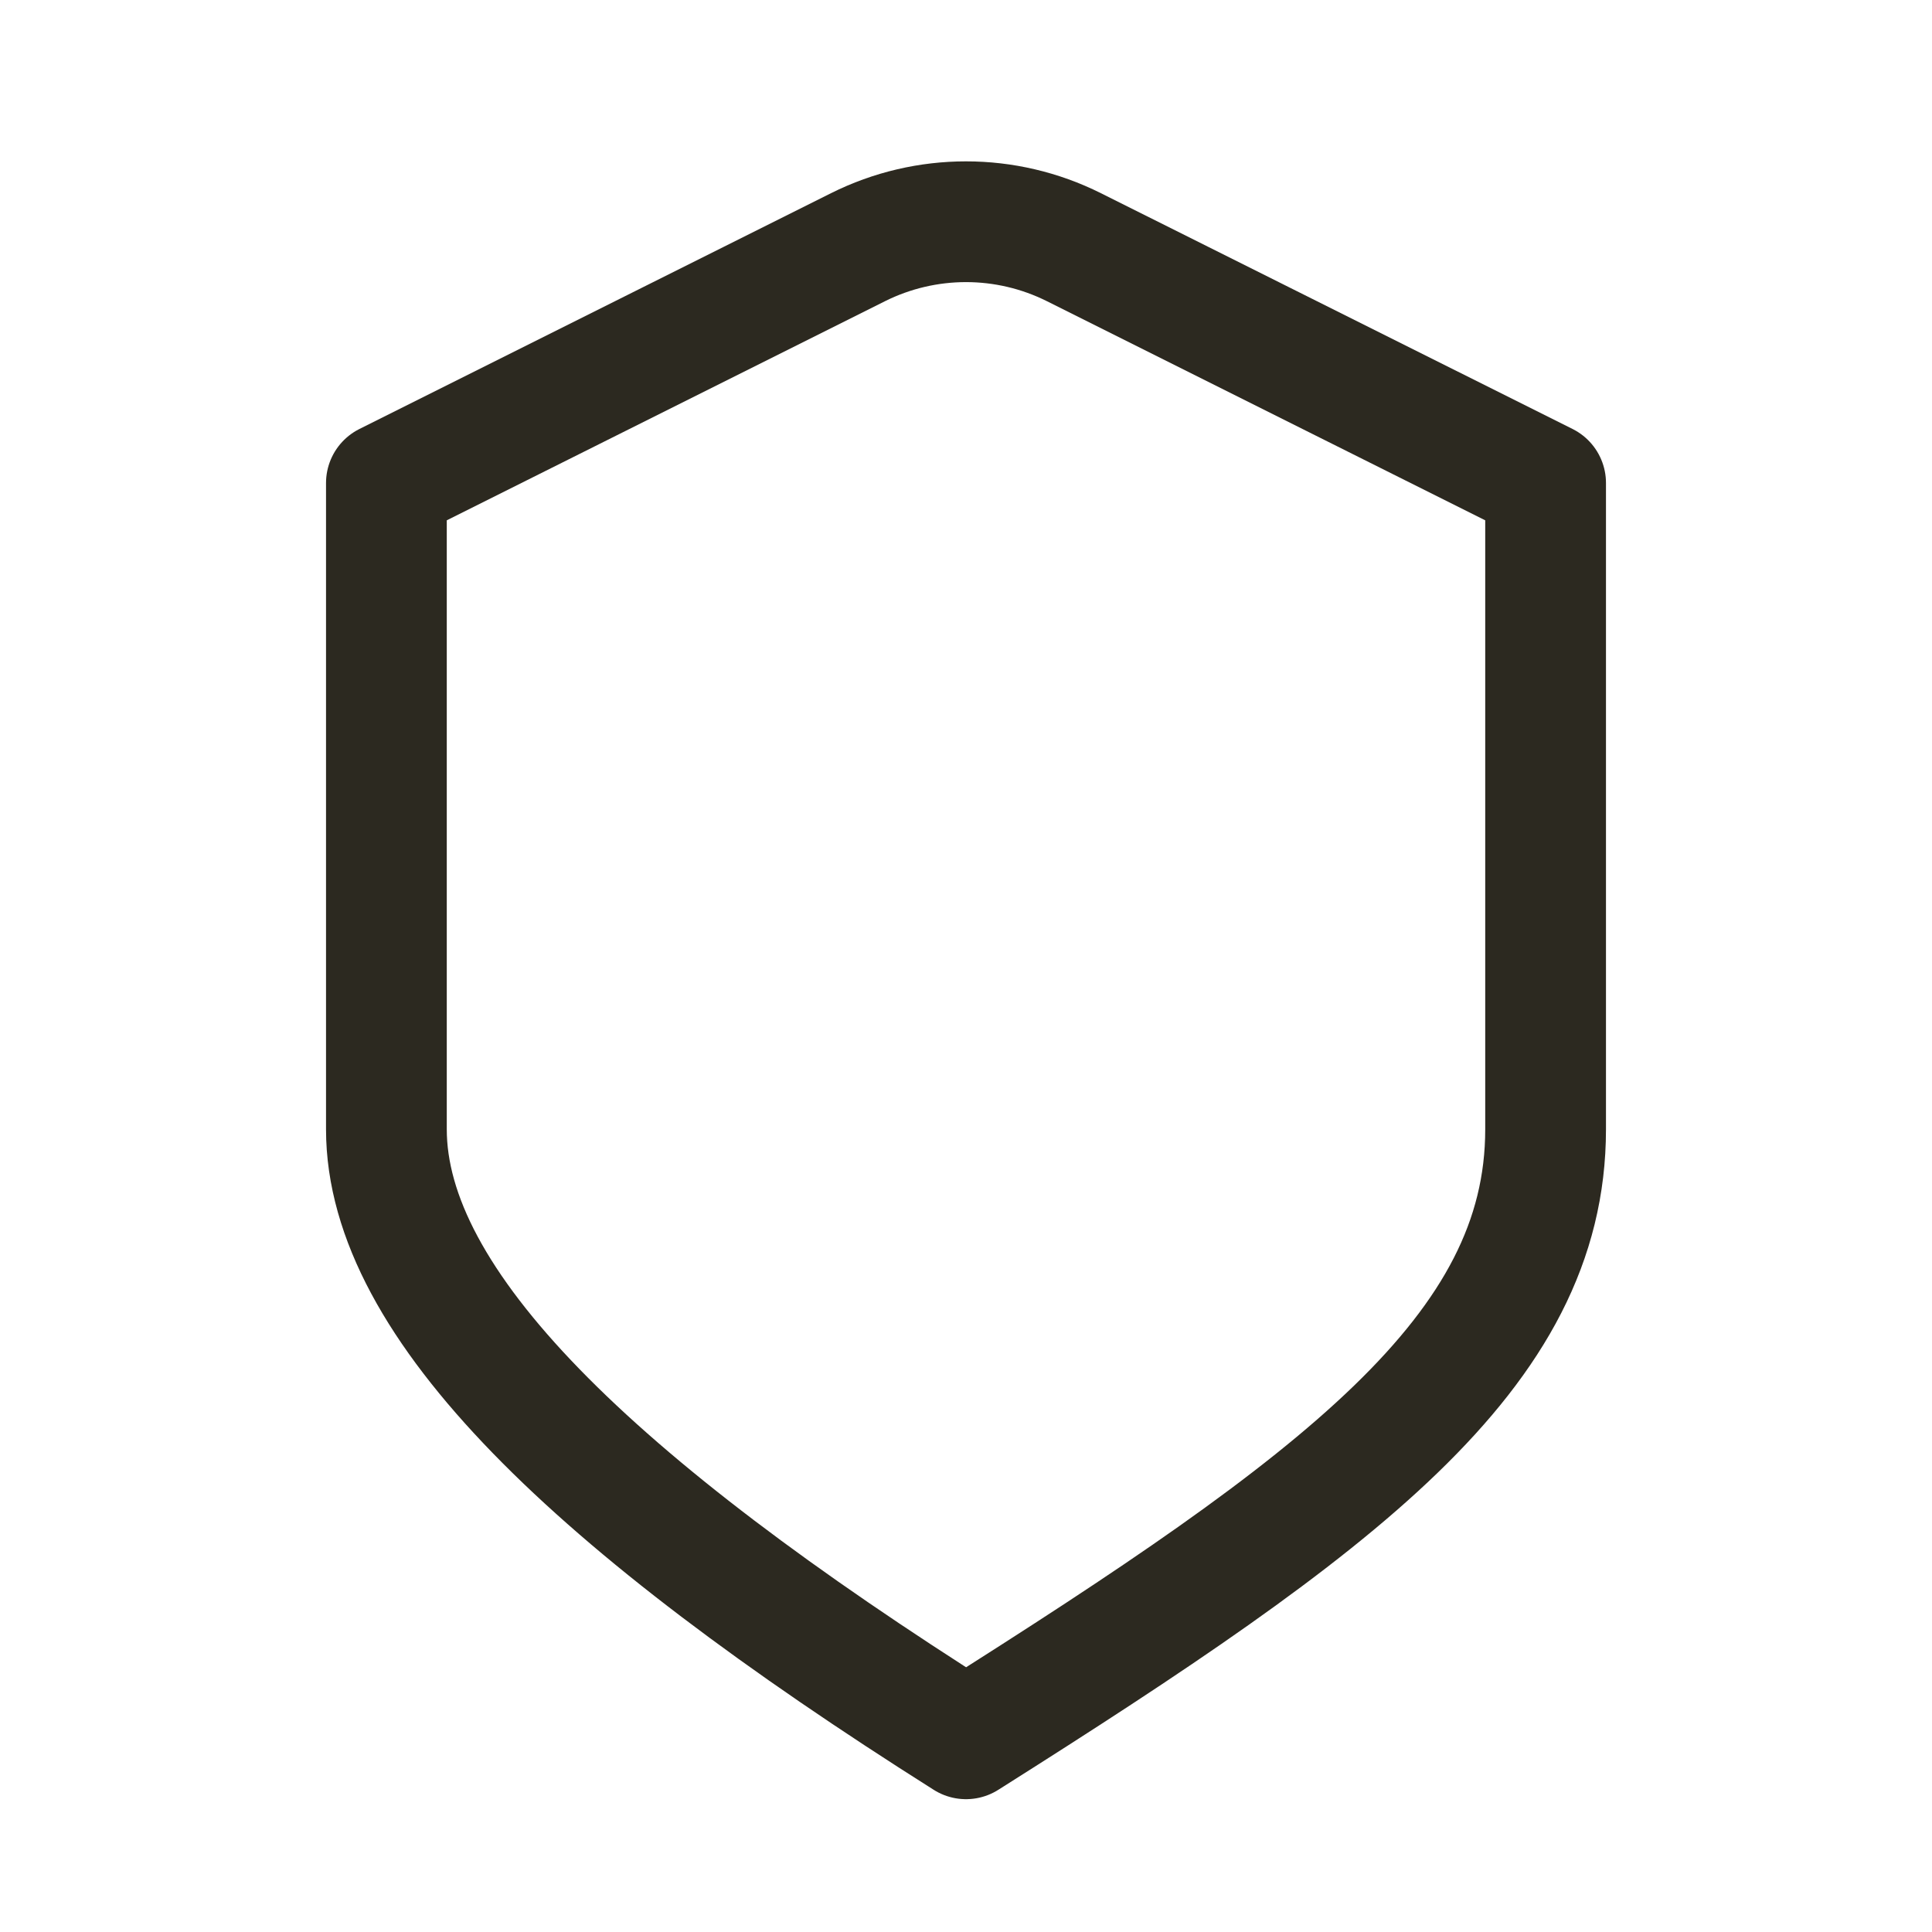 <svg width="24" height="24" viewBox="0 0 24 24" fill="none" xmlns="http://www.w3.org/2000/svg">
<path d="M13.341 3.071C12.497 2.649 11.503 2.649 10.658 3.071L4.8 6V14.028C4.8 16.2 7.362 18.671 12 21.6C16.637 18.671 19.2 16.8 19.2 14.028C19.2 11.256 19.2 6 19.2 6L13.341 3.071Z" stroke="#2C2920" stroke-width="1.5" stroke-linecap="square" stroke-linejoin="round"/>
</svg>
